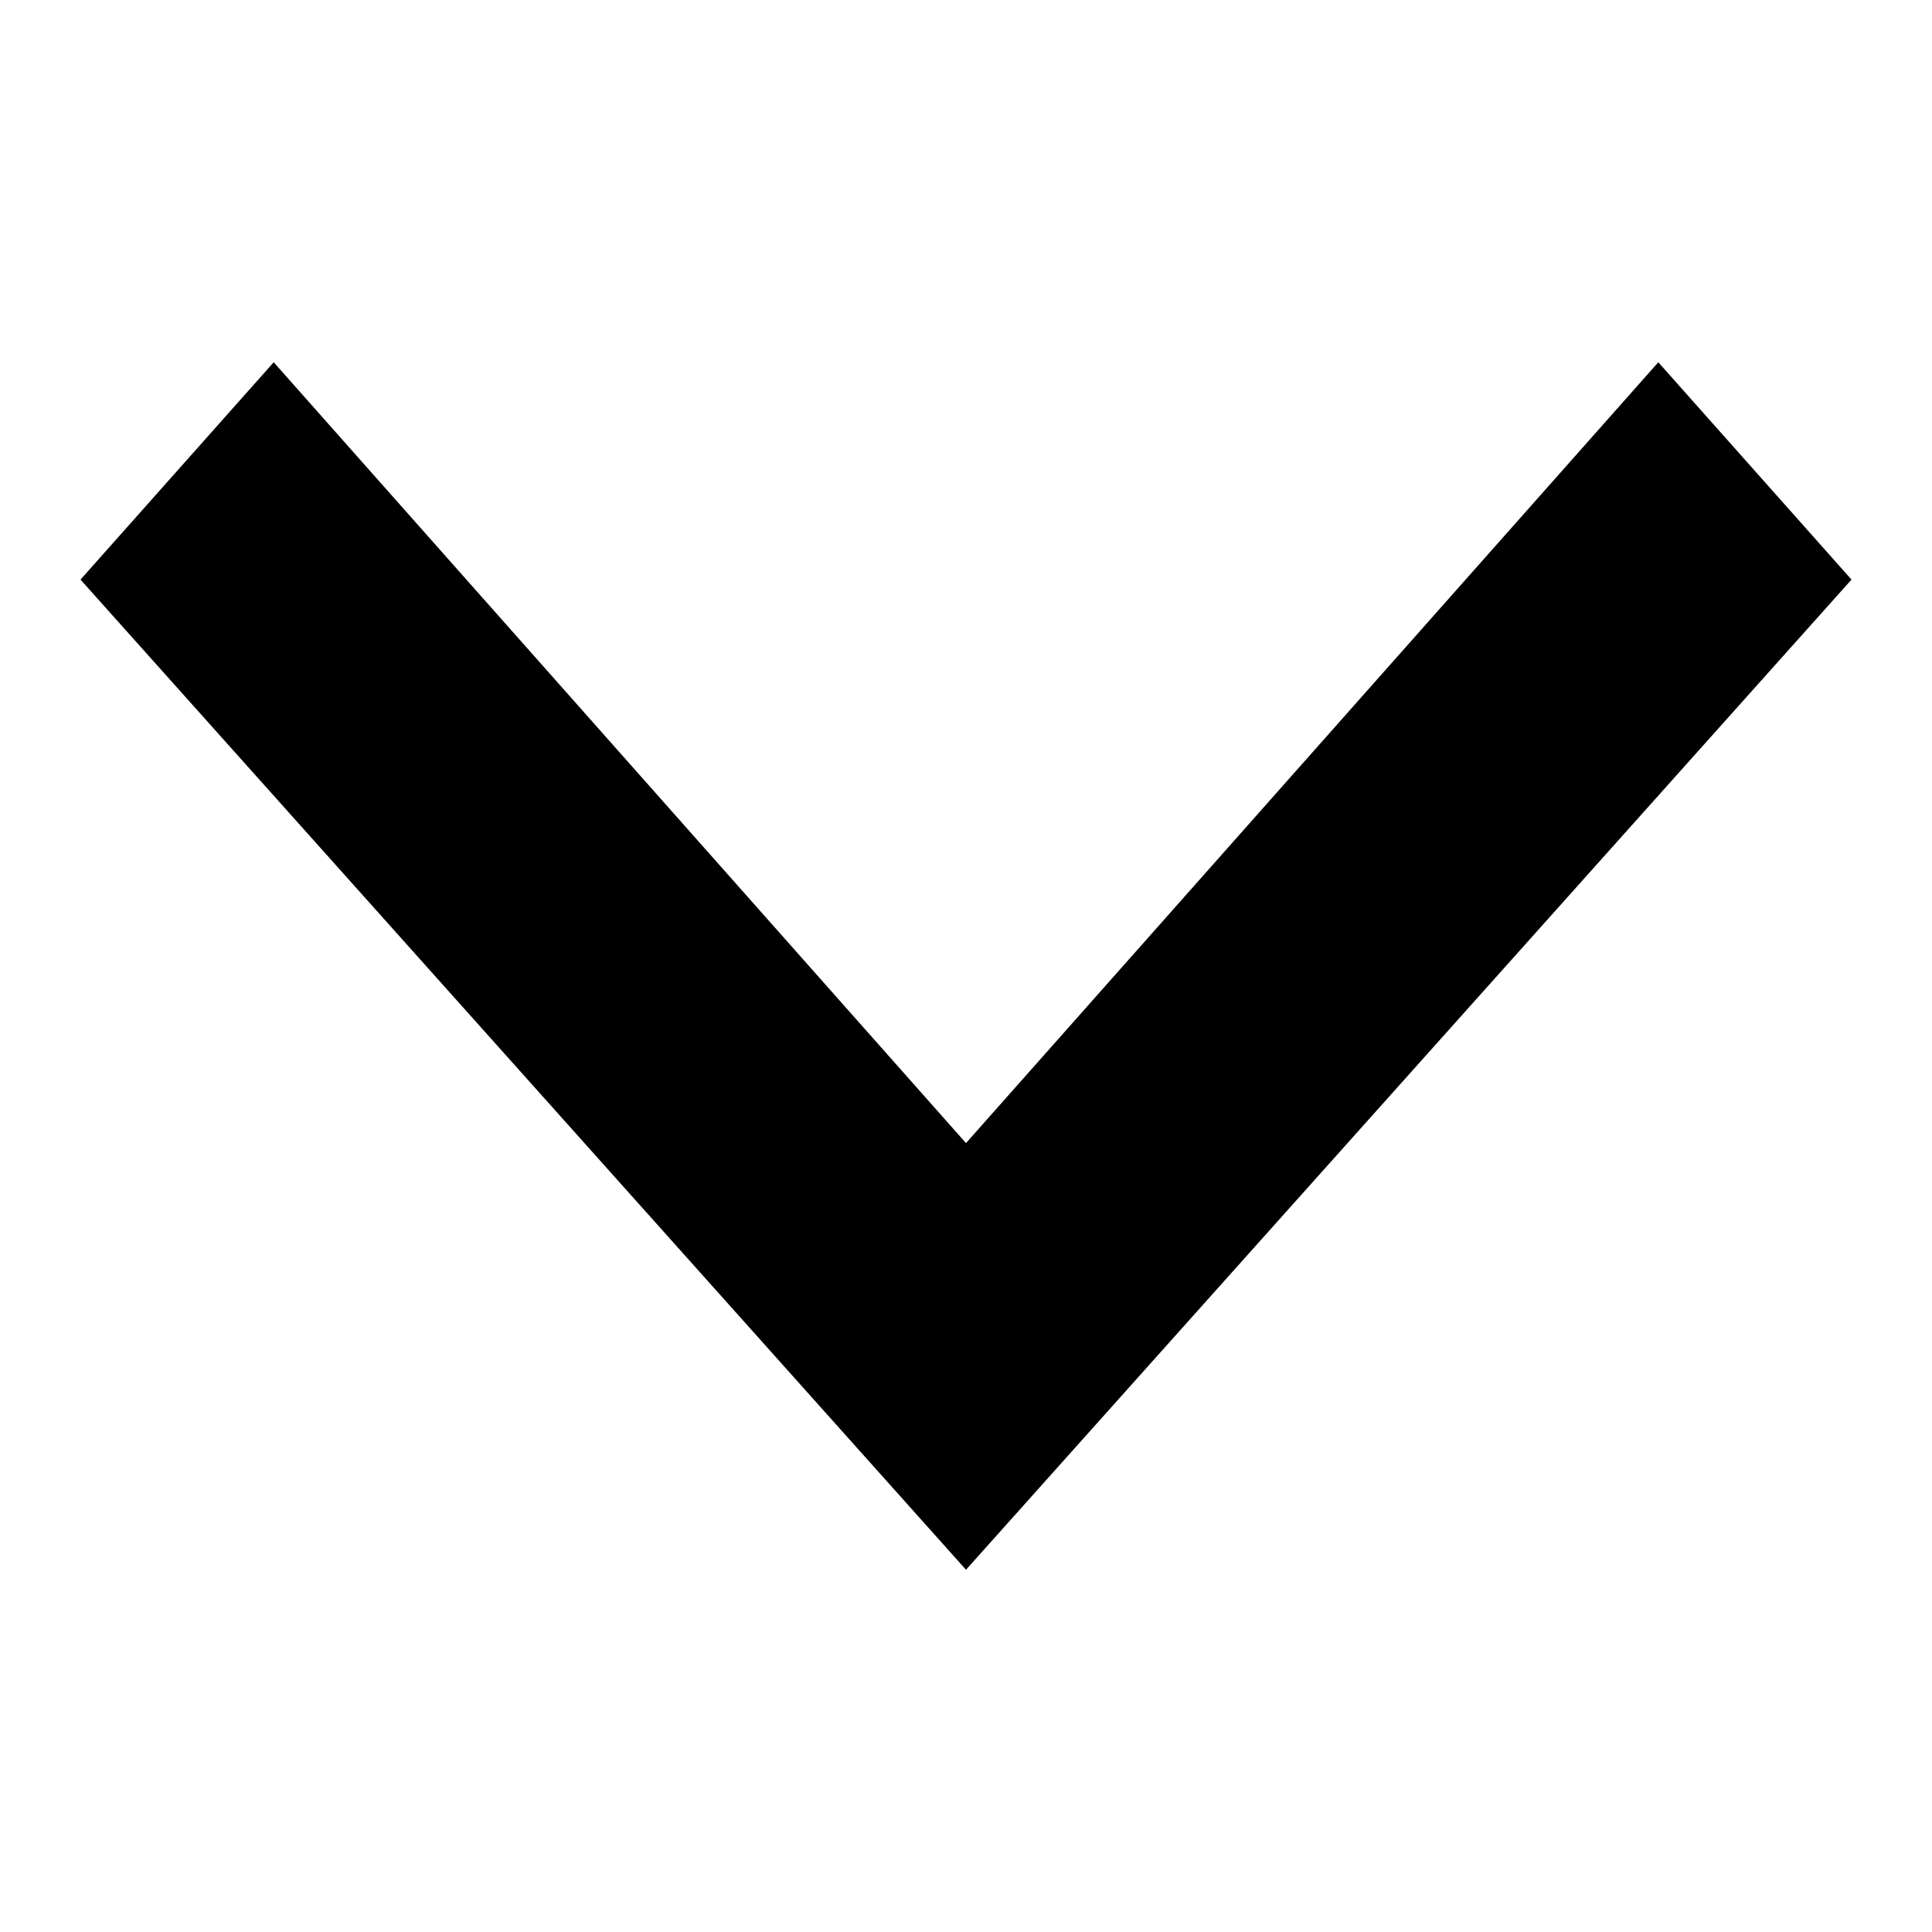 <svg version="1.1" id="Calque_1" xmlns="http://www.w3.org/2000/svg" xmlns:xlink="http://www.w3.org/1999/xlink" x="0px" y="0px"
	 viewBox="0 0 24 24" style="enable-background:new 0 0 24 24;" xml:space="preserve">
<path d="M3.4,4.5l8.6,9.7l8.6-9.7L23,7.2L12,19.5L1,7.2L3.4,4.5z"/>
</svg>
